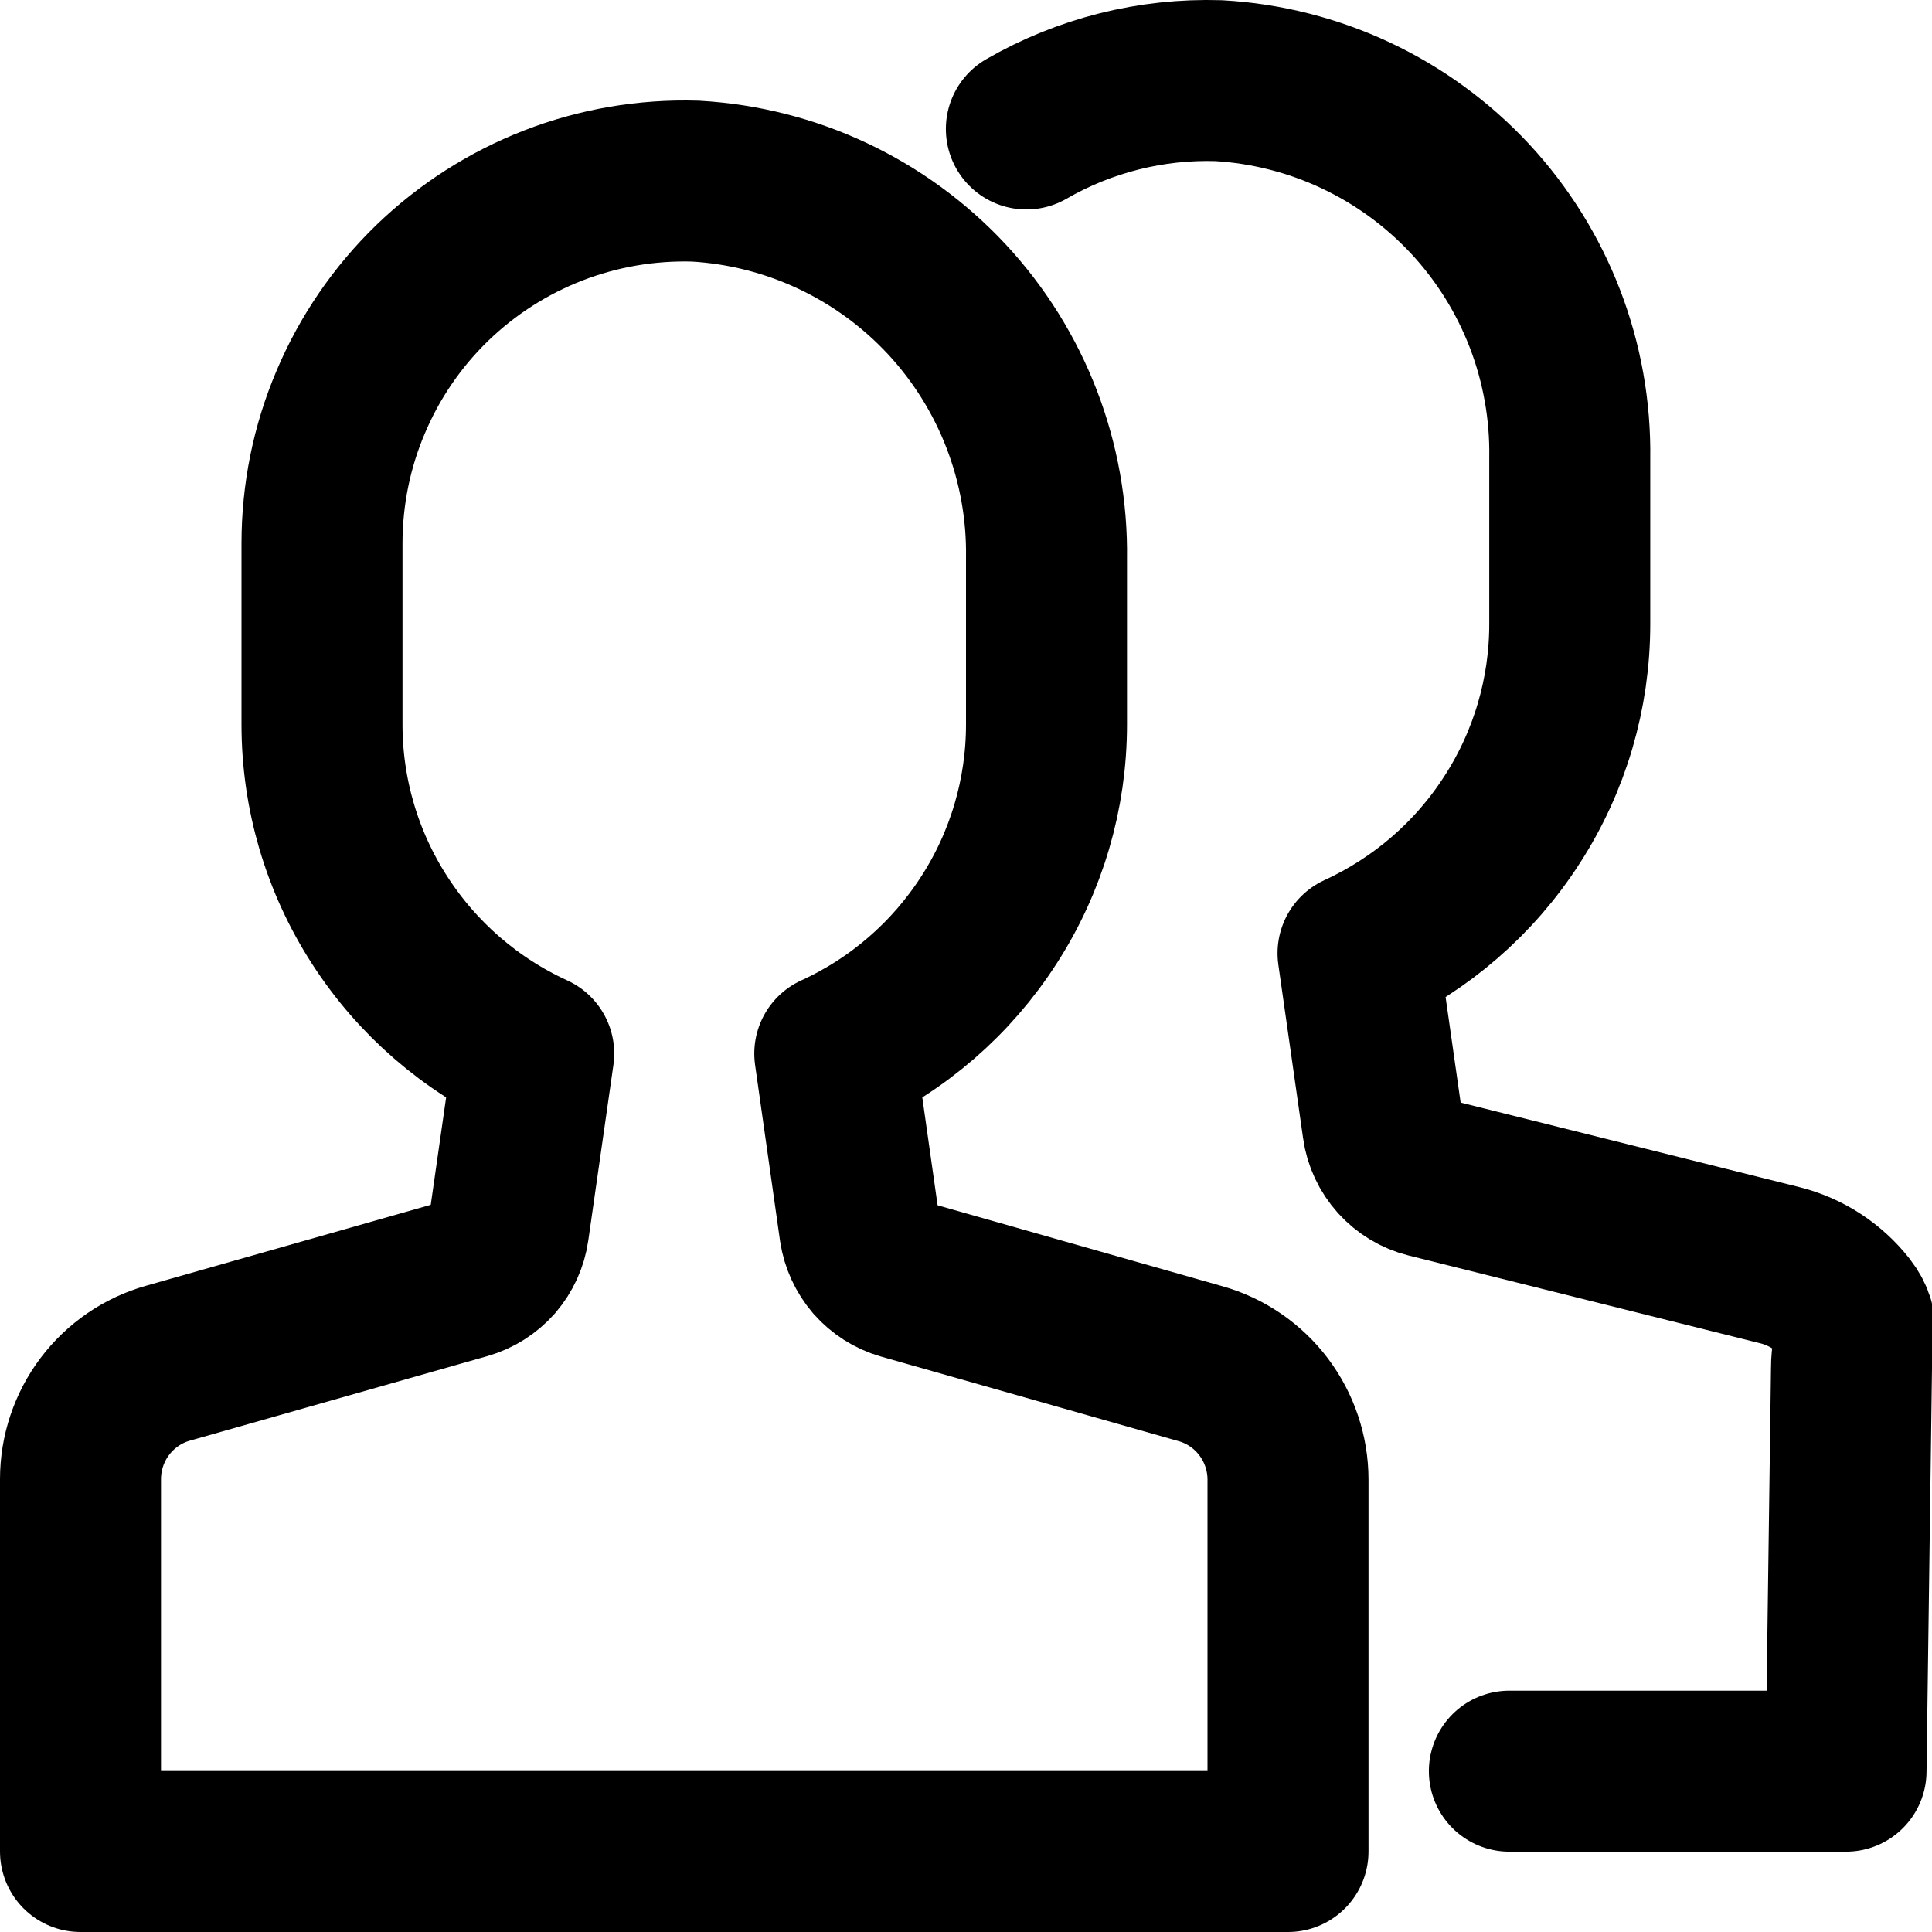 <svg width="12" height="12" viewBox="0 0 12 12" fill="none" xmlns="http://www.w3.org/2000/svg">
<g clip-path="url(#clip0_6196_64193)">
<path d="M7.456 8.47L5.609 7.945C5.539 7.925 5.477 7.885 5.429 7.831C5.382 7.776 5.351 7.709 5.34 7.637L5.185 6.544C5.577 6.365 5.909 6.077 6.142 5.715C6.376 5.353 6.5 4.931 6.5 4.5V3.469C6.509 2.873 6.287 2.296 5.881 1.859C5.474 1.422 4.915 1.159 4.319 1.125C4.018 1.116 3.718 1.167 3.437 1.276C3.156 1.385 2.9 1.549 2.683 1.759C2.467 1.969 2.295 2.22 2.178 2.498C2.06 2.775 2 3.074 2 3.375V4.5C2 4.931 2.124 5.353 2.358 5.715C2.591 6.077 2.923 6.365 3.315 6.544L3.159 7.634C3.149 7.706 3.118 7.773 3.071 7.828C3.023 7.882 2.961 7.922 2.891 7.942L1.044 8.467C0.887 8.511 0.749 8.606 0.651 8.736C0.553 8.866 0.5 9.025 0.5 9.187V11.5H8V9.19C8 9.028 7.947 8.869 7.849 8.739C7.751 8.609 7.613 8.514 7.456 8.47Z" stroke="black" stroke-linecap="round" stroke-linejoin="round"/>
<path d="M9.375 11.001H11.466L11.5 8.5C11.5 8.333 11.569 8.257 11.466 8.125C11.363 7.994 11.219 7.9 11.057 7.859L8.87 7.313C8.797 7.295 8.732 7.255 8.682 7.2C8.632 7.144 8.599 7.075 8.589 7.001L8.435 5.921C8.827 5.741 9.159 5.454 9.392 5.091C9.626 4.729 9.75 4.307 9.75 3.876V2.846C9.759 2.249 9.537 1.672 9.131 1.235C8.724 0.798 8.165 0.535 7.569 0.501C7.151 0.488 6.737 0.592 6.375 0.801" stroke="black" stroke-linecap="round" stroke-linejoin="round"/>
</g>
<defs>
<clipPath id="clip0_6196_64193">
<rect width="12" height="12" fill="white"/>
</clipPath>
</defs>
</svg>
